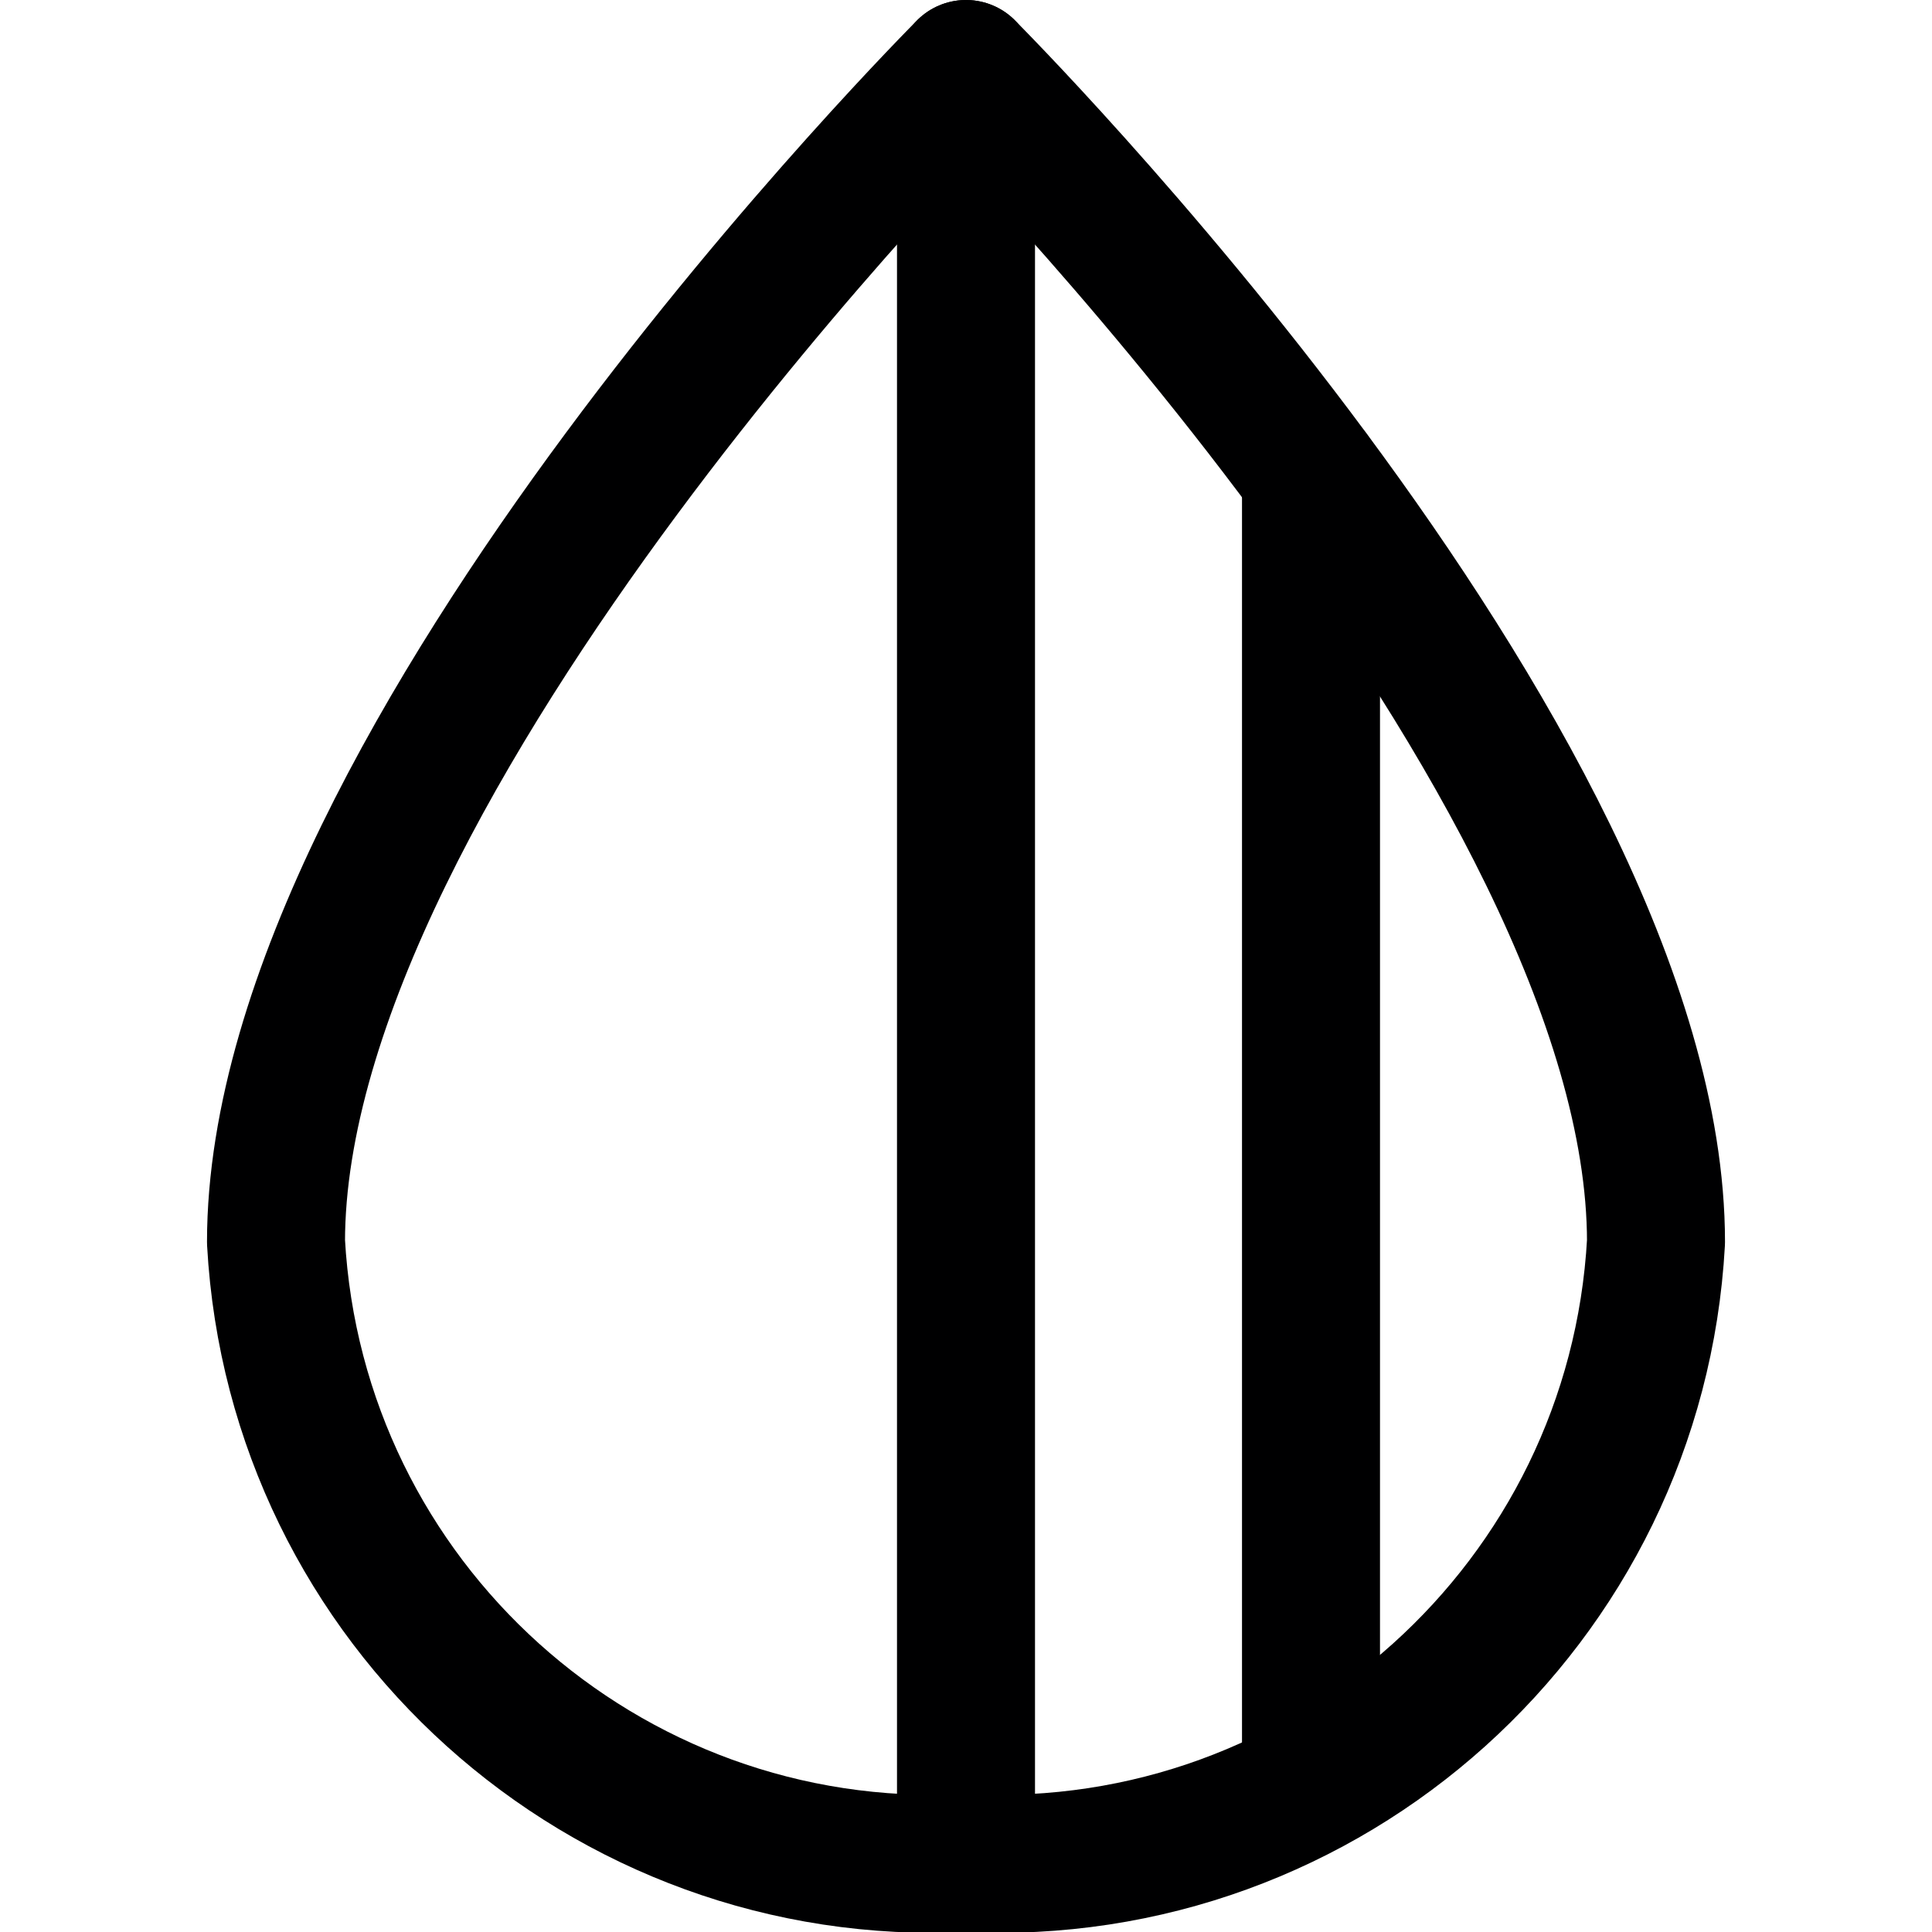 <svg xmlns="http://www.w3.org/2000/svg" width="14" height="14" viewBox="0 0 14 14"><g fill="none" fill-rule="evenodd" stroke-linecap="round" stroke-linejoin="round"><path stroke="#000001" d="M12,9 C12,5.5 7,0.5 7,0.5 C7,0.5 2,5.5 2,9 C2.145,11.62 4.379,13.631 7,13.5 C9.621,13.631 11.855,11.62 12,9 Z"/><line x1="7" x2="7" y1=".5" y2="13.5" stroke="#000001"/><line x1="9.5" x2="9.5" y1="12.9" y2="3.44" stroke="#000001"/></g></svg>